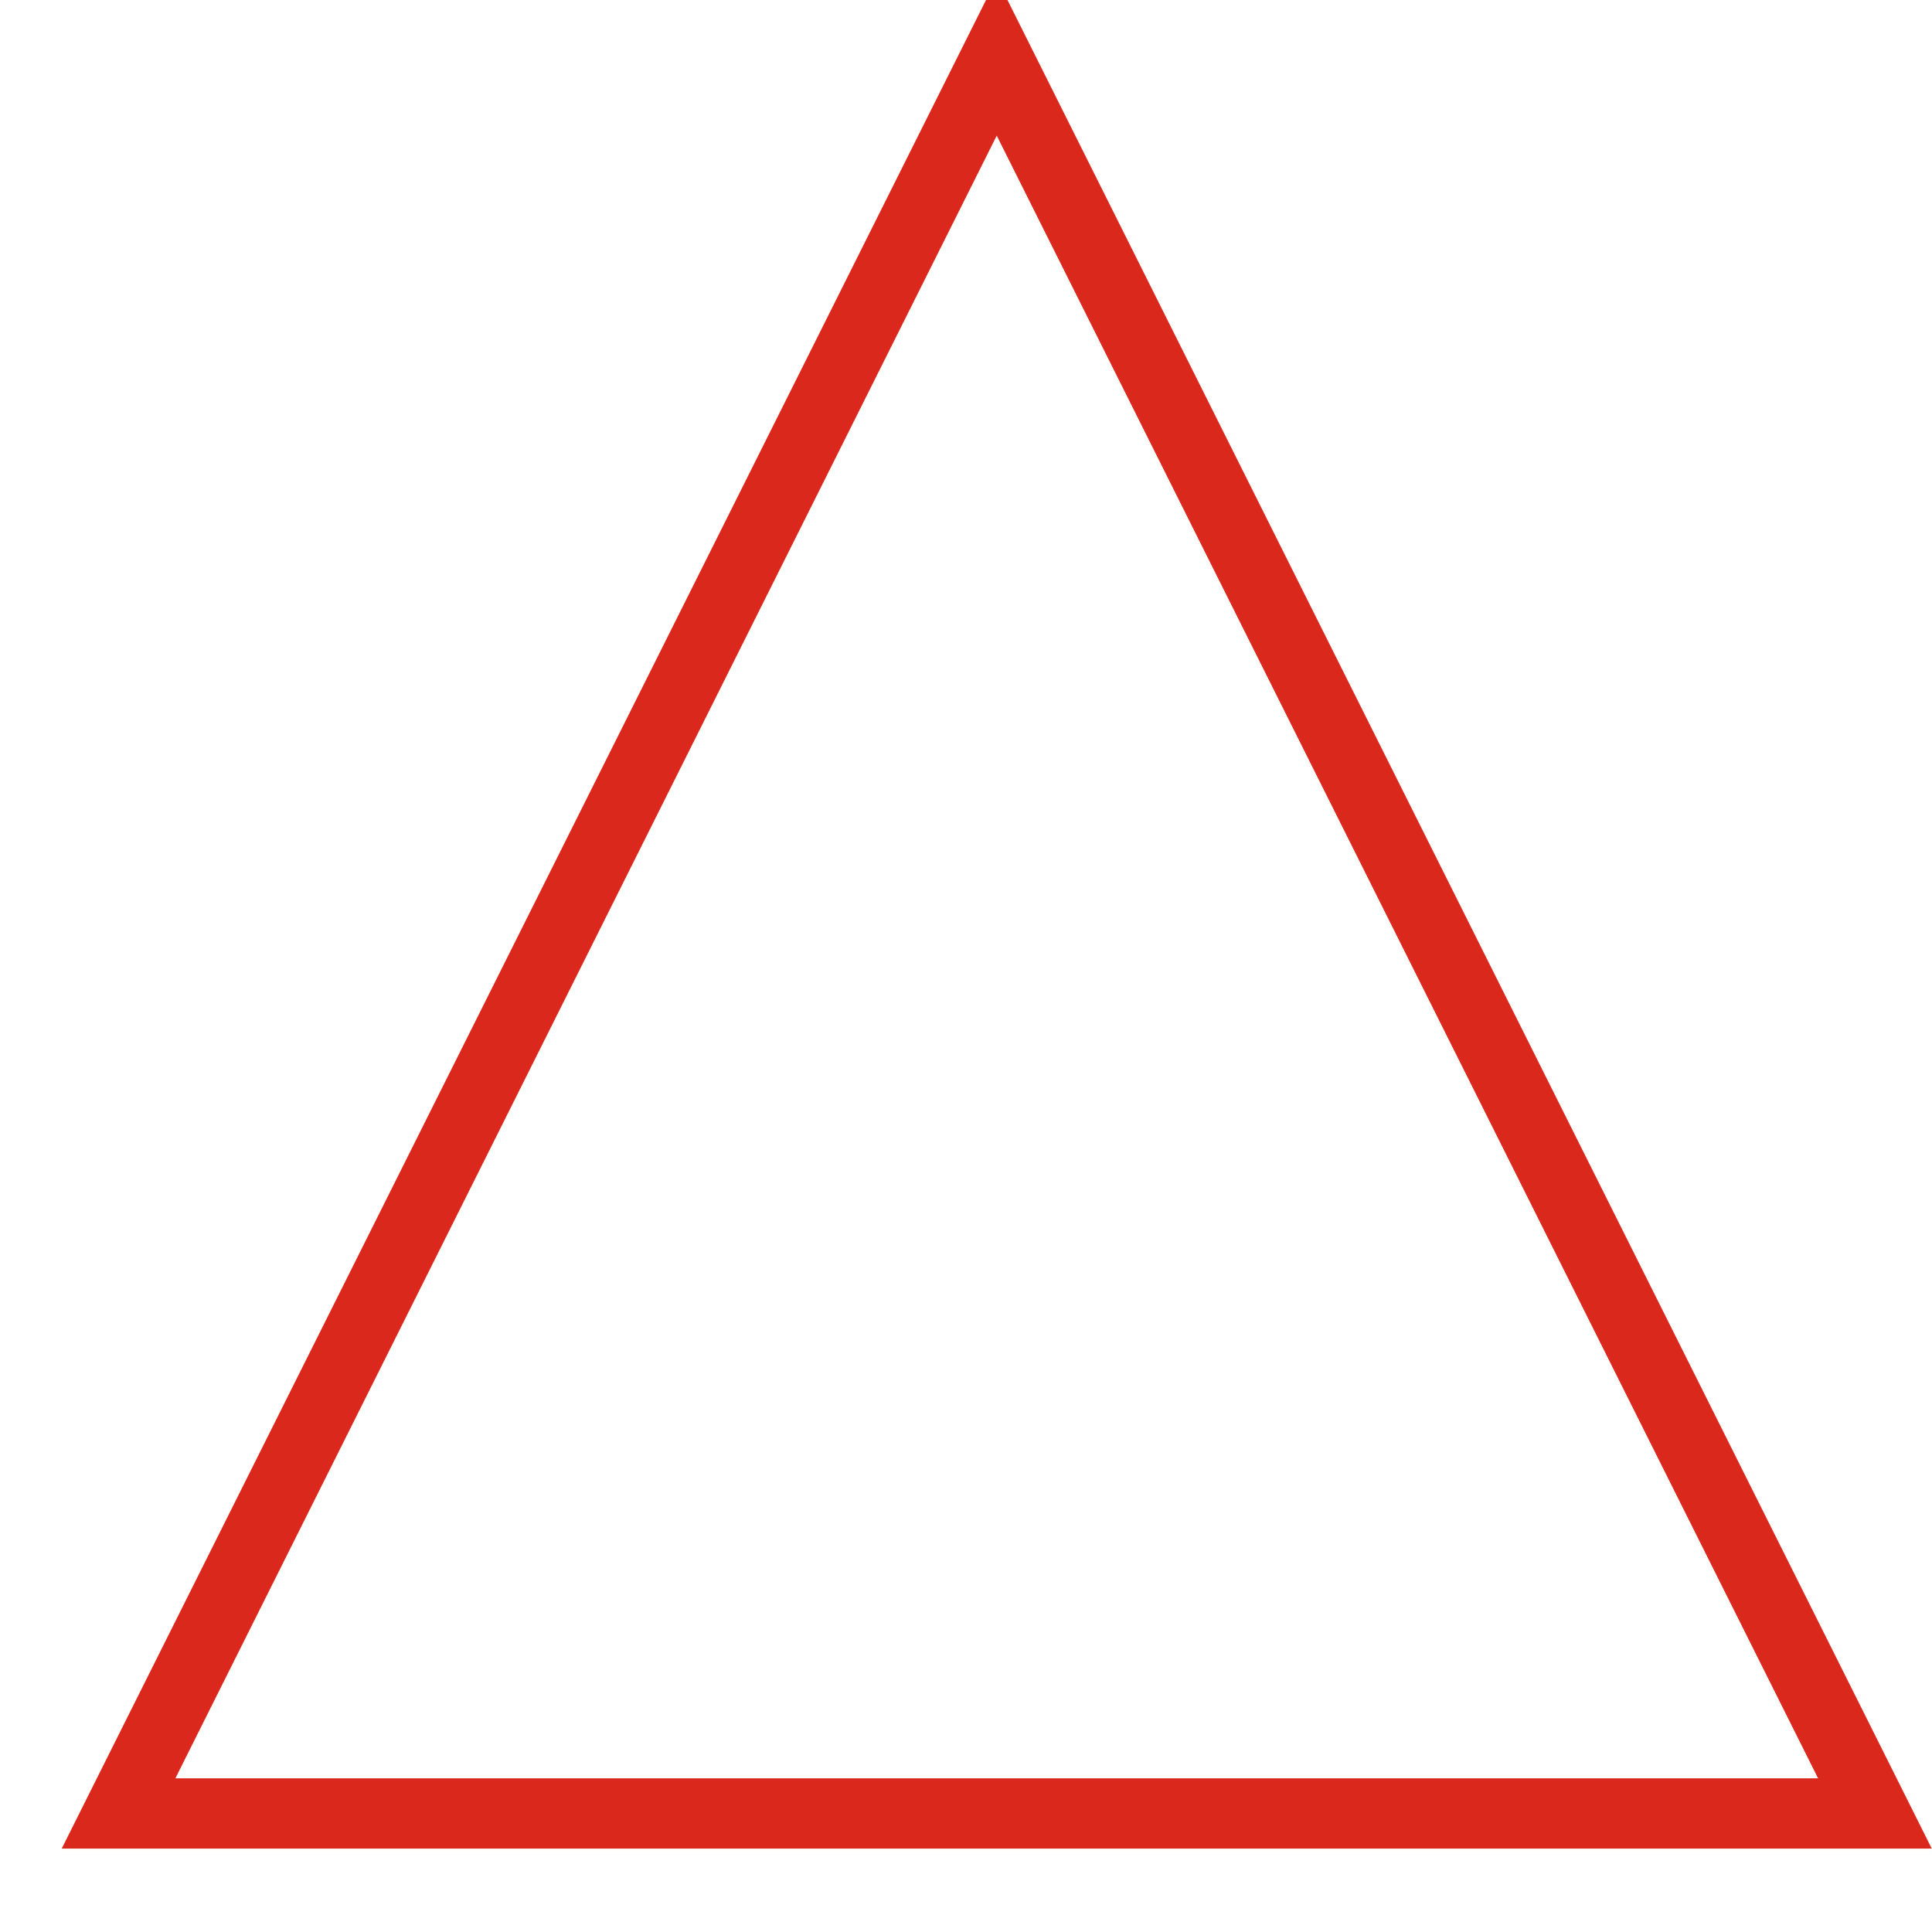 <svg width="220" height="220" xmlns="http://www.w3.org/2000/svg">

 <g>
  <title/>
  <path d="M 113.5 6.5 L 13.5 206.5 L 213.5 206.5 L 113.5 6.5 z" fill="none" stroke="#da291c" stroke-width="8" id="imagebot_2"/>
 </g>
 <g>
  <title/>
 </g>
 <g>
  <title/>
 </g>
 <g>
  <title/>
 </g>
 <g>
  <title/>
 </g>
 <g>
  <title/>
 </g>
 <g>
  <title/>
 </g>
 <g>
  <title/>
 </g>
 <g>
  <title/>
 </g>
 <g>
  <title/>
 </g>
</svg>